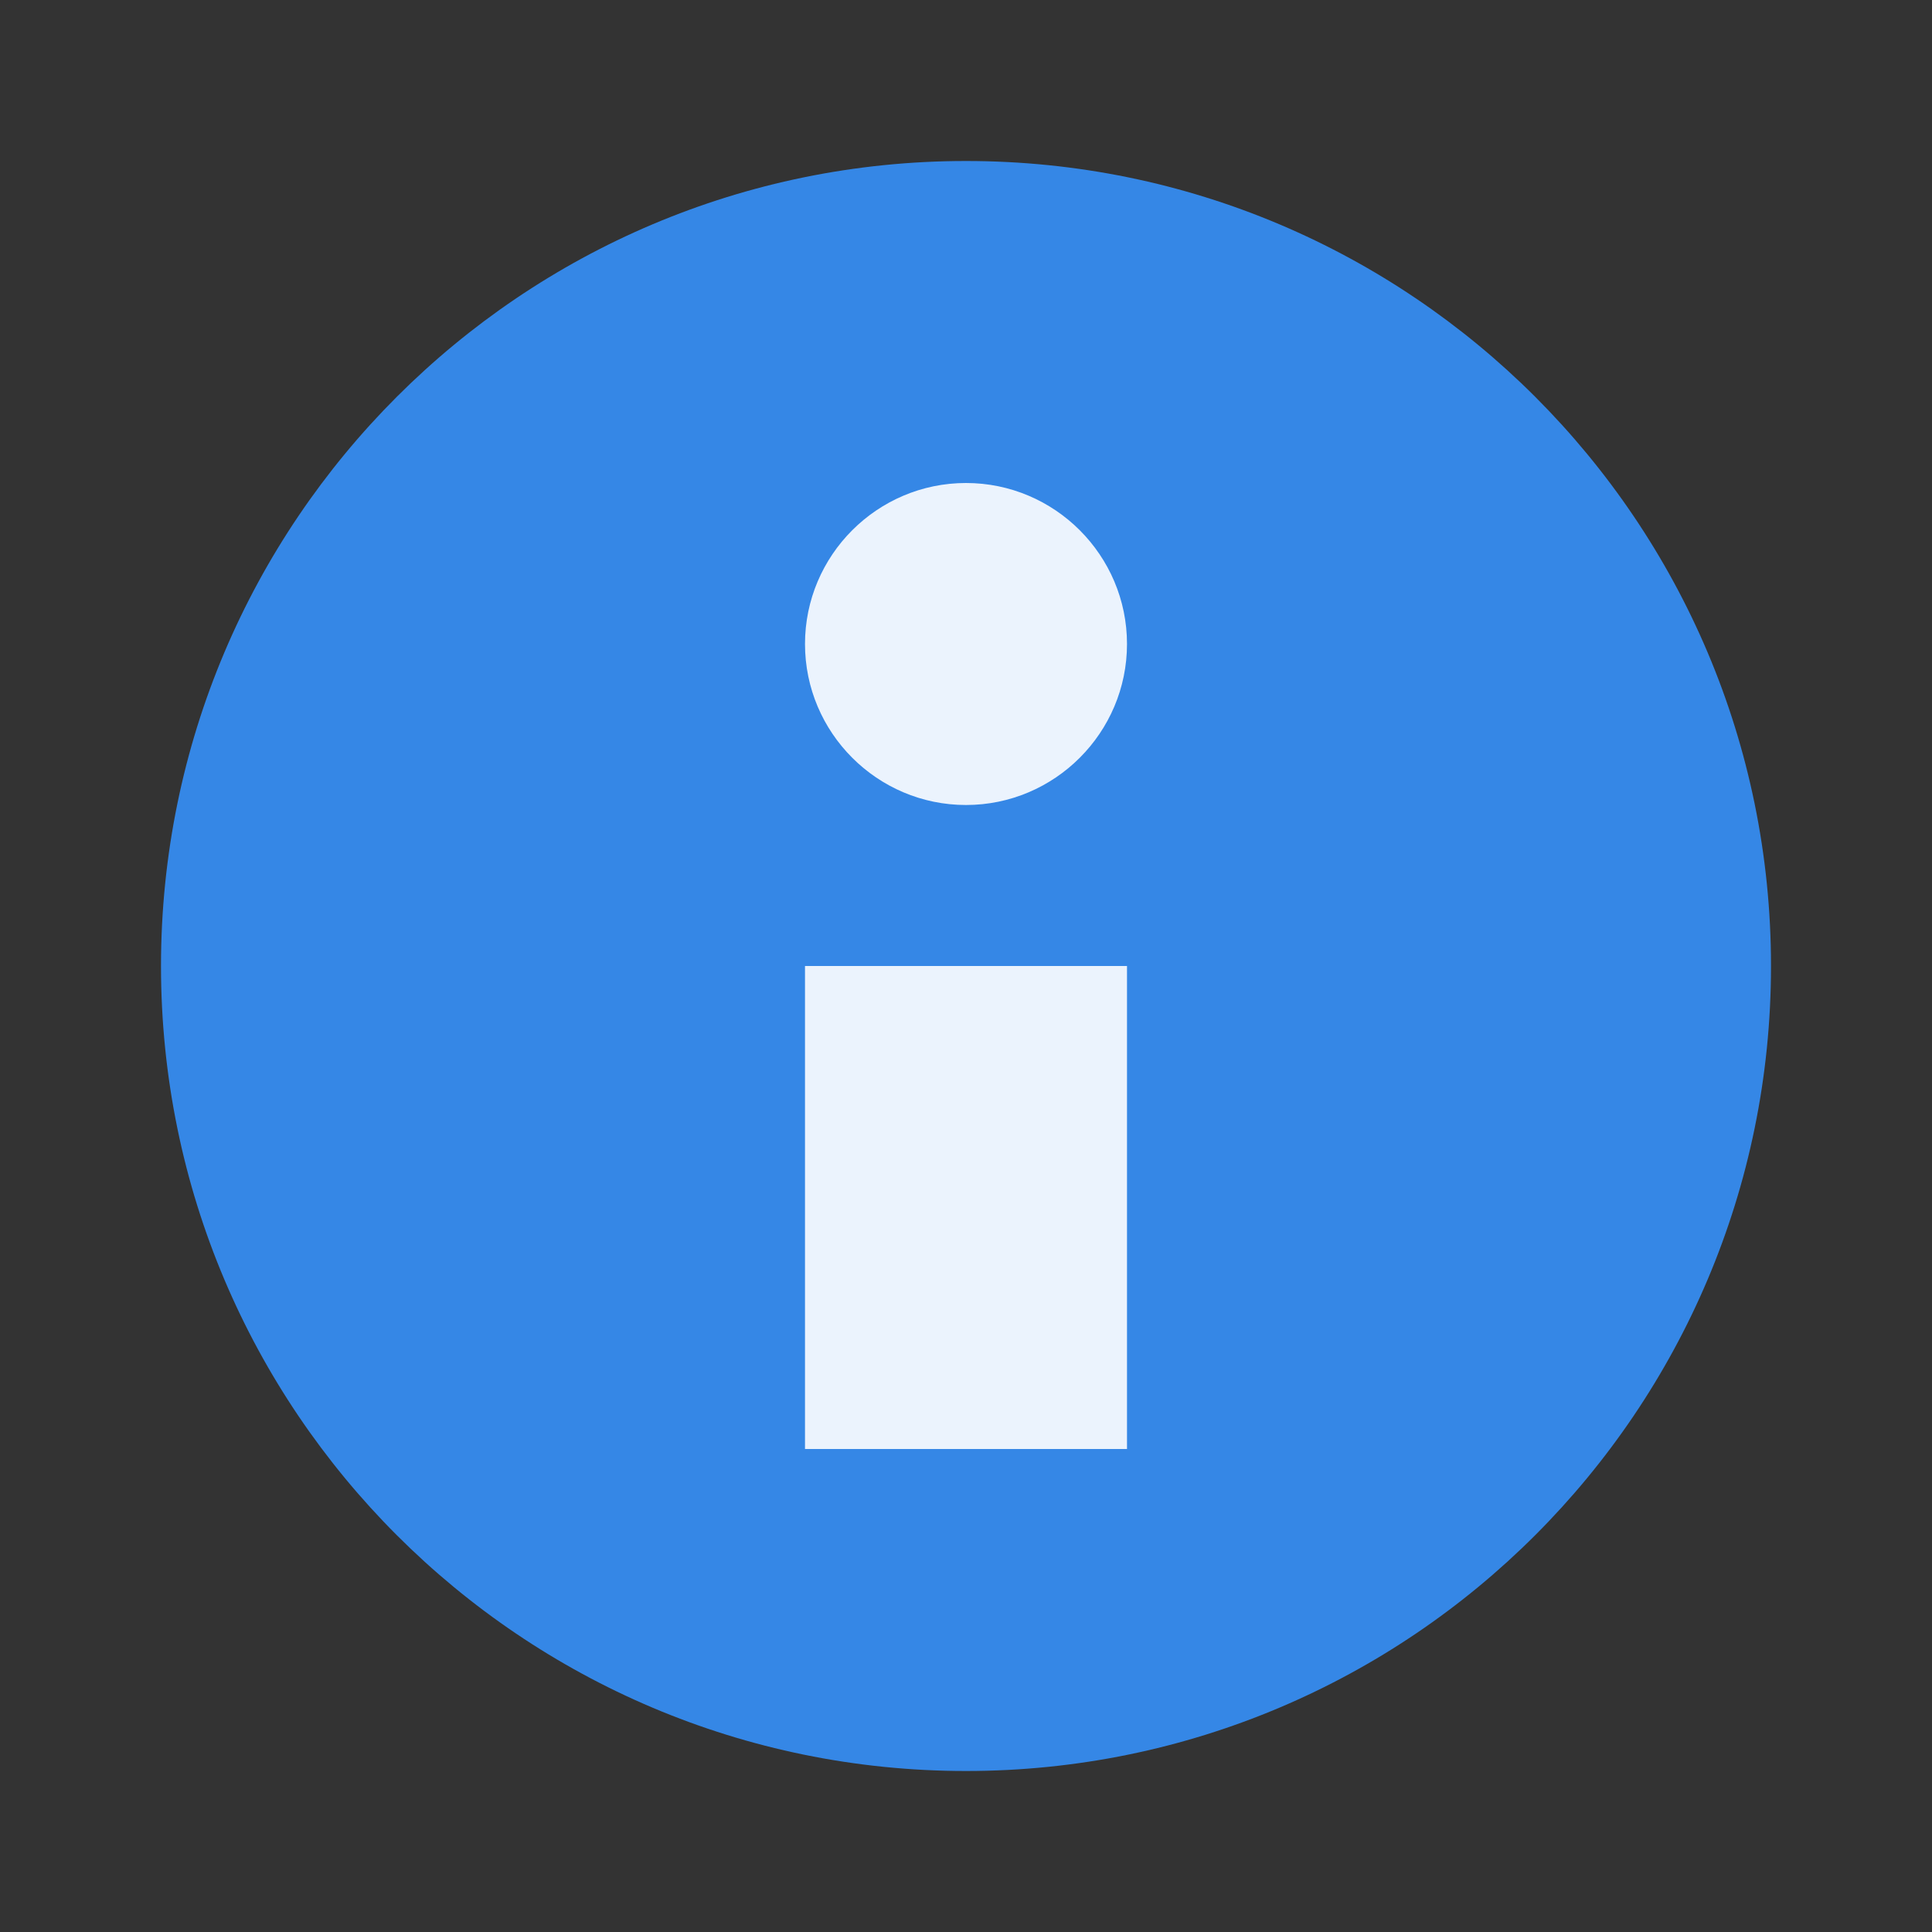 <svg width="24" xmlns="http://www.w3.org/2000/svg" height="24" viewBox="0 0 24 24">
<rect x="0" y="0" width="24" height="24" fill="#333333" stroke="none"/>
<path style="fill:#3587e6;fill-rule:evenodd" d="M 22,12 C 22,17.522 17.522,22 12,22 6.478,22 2,17.522 2,12 2,6.478 6.478,2 12,2 17.522,2 22,6.478 22,12 z"/>
<g style="fill:#fff;fill-opacity:.902" transform="translate(1 2)">
<path d="m 13,16 -4,0 0,-6 4,0 0,6"/>
<path style="fill-rule:evenodd" d="M 13,6 C 13,7.102 12.102,8 11,8 9.898,8 9,7.102 9,6 9,4.898 9.898,4 11,4 c 1.102,0 2,0.898 2,2 z"/>
</g>
</svg>
